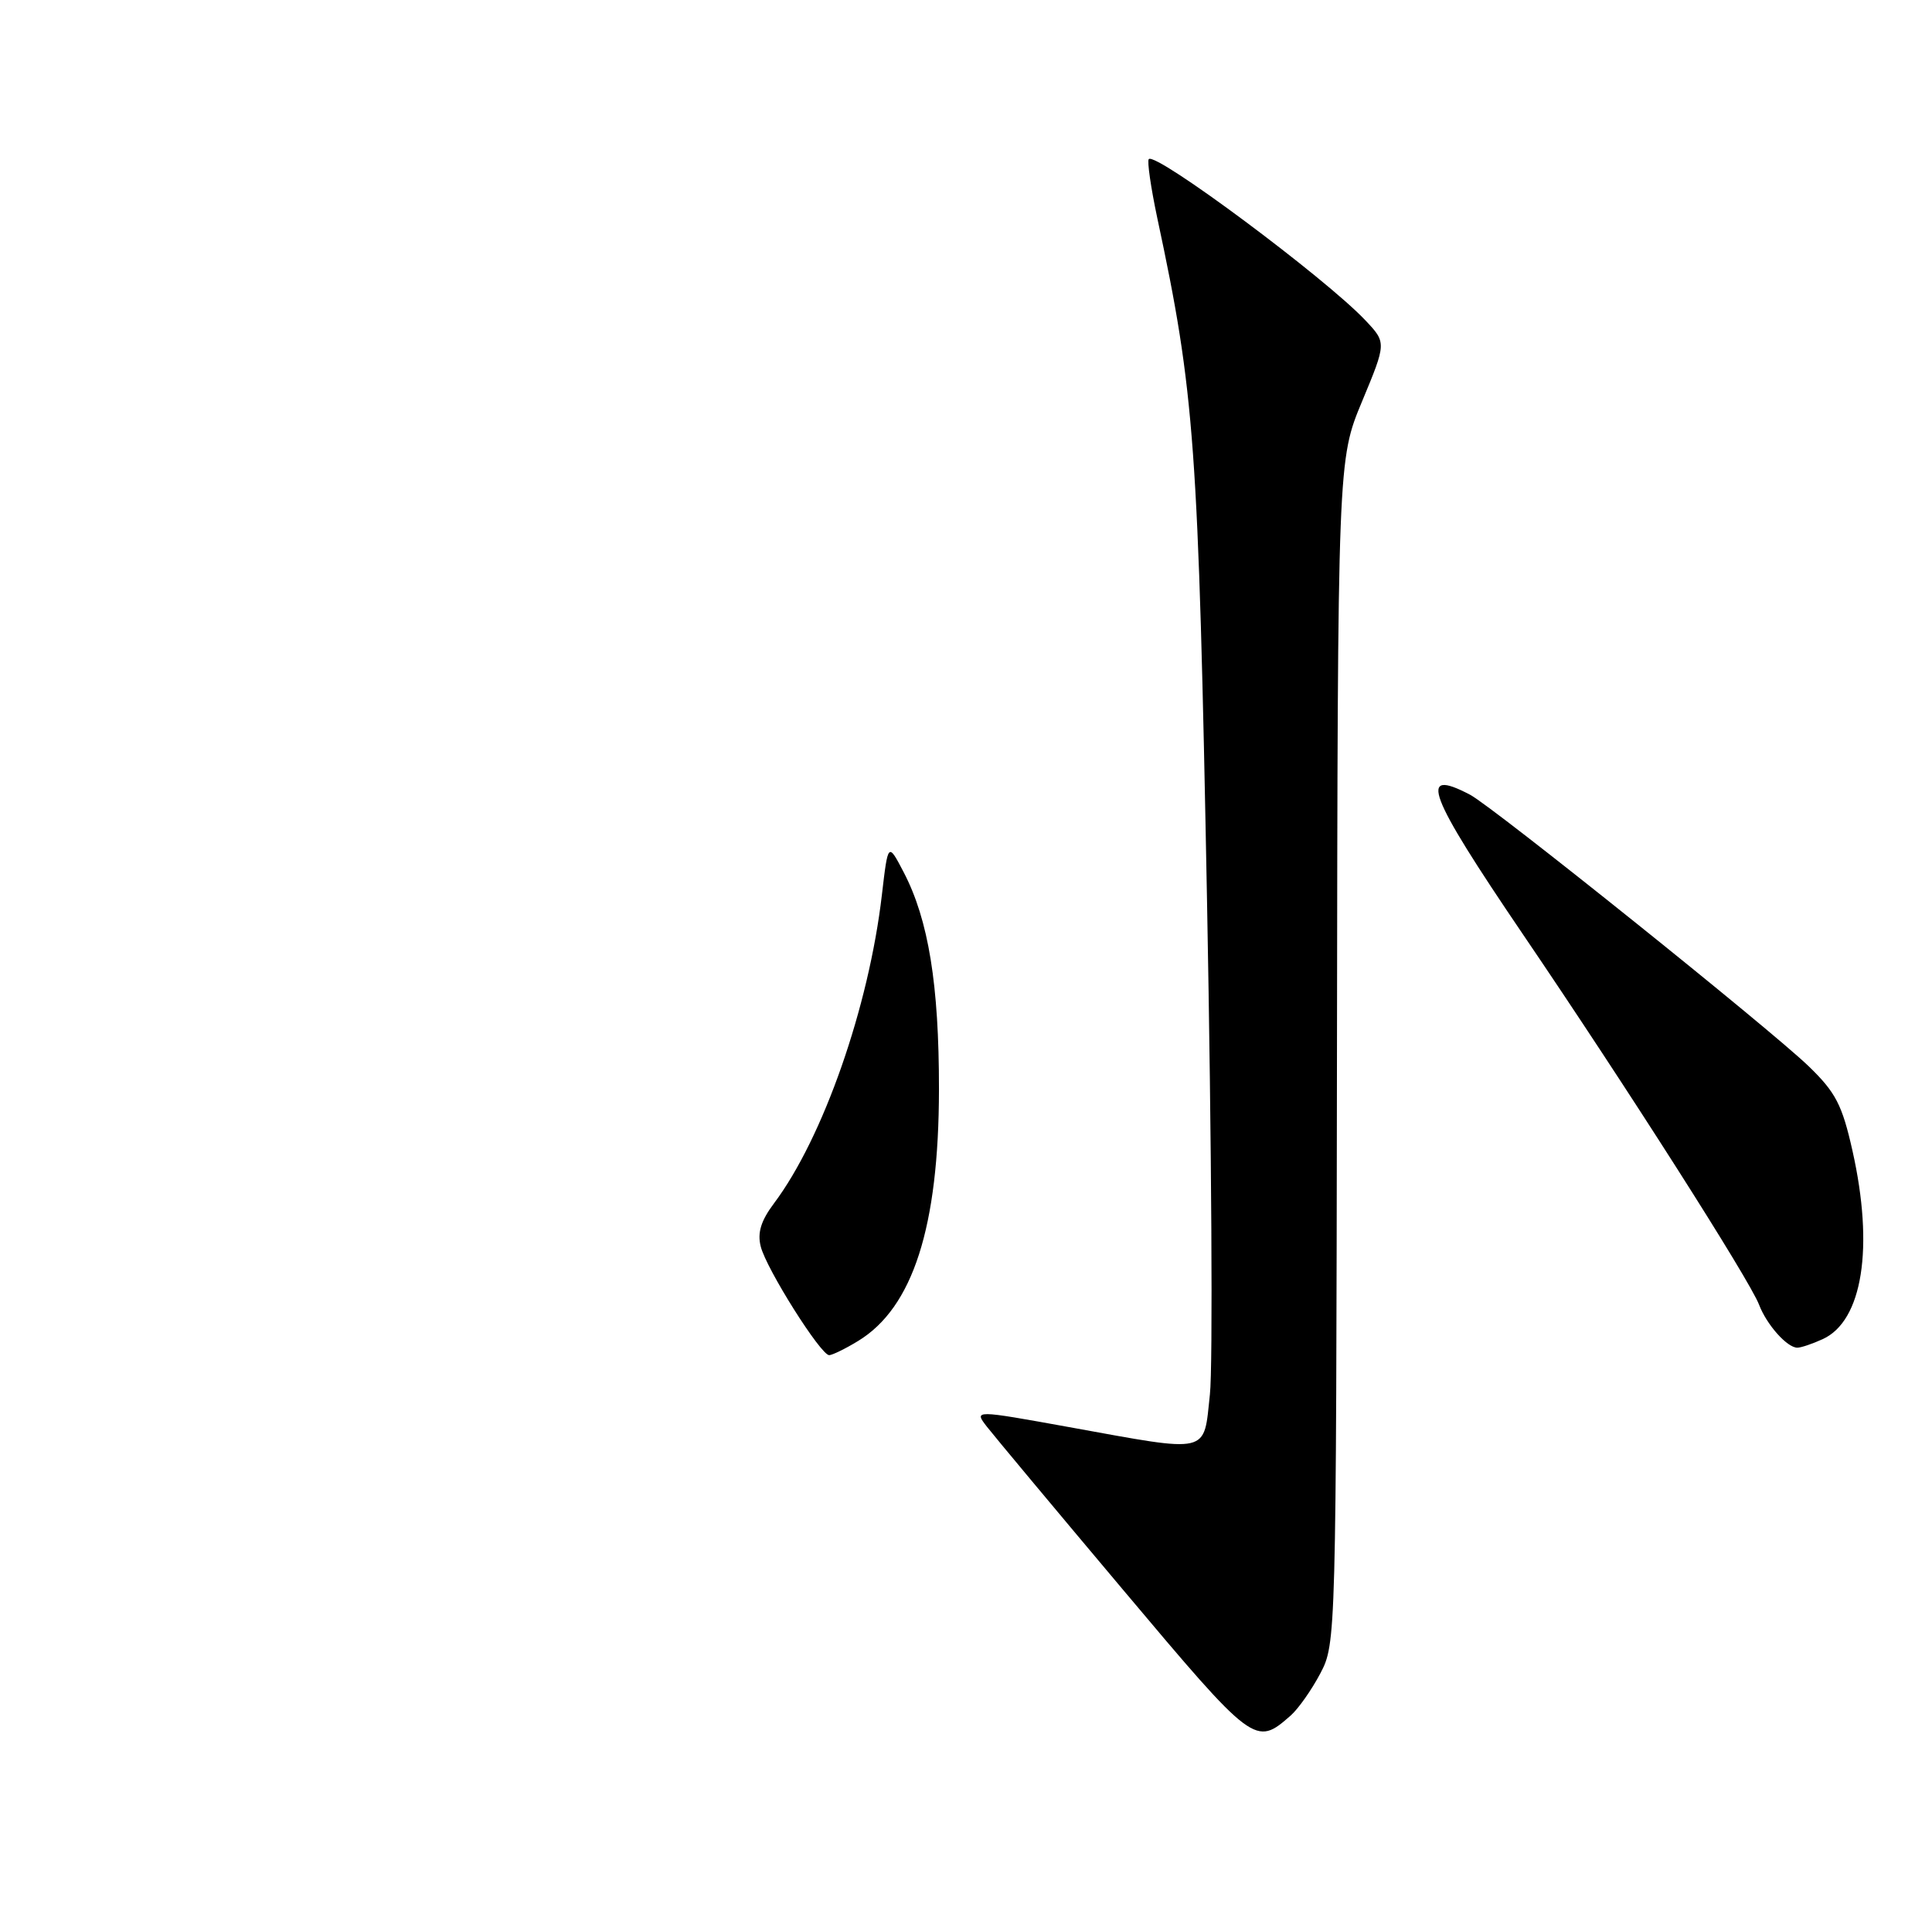 <?xml version="1.0" encoding="UTF-8" standalone="no"?>
<!DOCTYPE svg PUBLIC "-//W3C//DTD SVG 1.1//EN" "http://www.w3.org/Graphics/SVG/1.1/DTD/svg11.dtd" >
<svg xmlns="http://www.w3.org/2000/svg" xmlns:xlink="http://www.w3.org/1999/xlink" version="1.1" viewBox="0 0 258 256">
 <g >
 <path fill="currentColor"
d=" M 172.36 229.13 C 173.38 228.23 175.16 225.70 176.32 223.50 C 178.41 219.53 178.43 218.82 178.54 140.46 C 178.64 61.41 178.64 61.41 181.90 53.59 C 185.15 45.77 185.15 45.77 182.33 42.78 C 176.97 37.11 154.38 20.29 153.41 21.25 C 153.17 21.50 153.68 25.03 154.54 29.10 C 159.55 52.54 160.03 59.19 161.19 120.50 C 161.80 152.95 161.98 182.54 161.57 186.25 C 160.70 194.30 161.78 194.05 142.78 190.61 C 130.06 188.31 130.06 188.31 131.78 190.54 C 132.73 191.76 140.92 201.58 150.00 212.37 C 167.47 233.14 167.65 233.27 172.36 229.13 Z  M 114.60 179.10 C 121.91 174.64 125.37 163.88 125.39 145.50 C 125.40 131.50 123.99 122.85 120.68 116.50 C 118.59 112.50 118.59 112.50 117.77 119.50 C 116.03 134.50 109.92 151.98 103.36 160.72 C 101.62 163.04 101.12 164.65 101.59 166.49 C 102.34 169.48 109.60 181.00 110.73 181.00 C 111.15 180.99 112.90 180.14 114.60 179.10 Z  M 243.40 178.86 C 248.73 176.44 250.28 166.60 247.38 153.70 C 246.00 147.55 245.14 145.90 241.53 142.41 C 236.40 137.45 199.37 107.75 196.32 106.15 C 189.27 102.45 190.62 106.00 203.36 124.77 C 217.19 145.13 233.66 170.97 234.91 174.27 C 235.93 176.94 238.65 180.00 240.02 180.00 C 240.51 180.00 242.03 179.49 243.40 178.86 Z "/>
</g>
</svg>